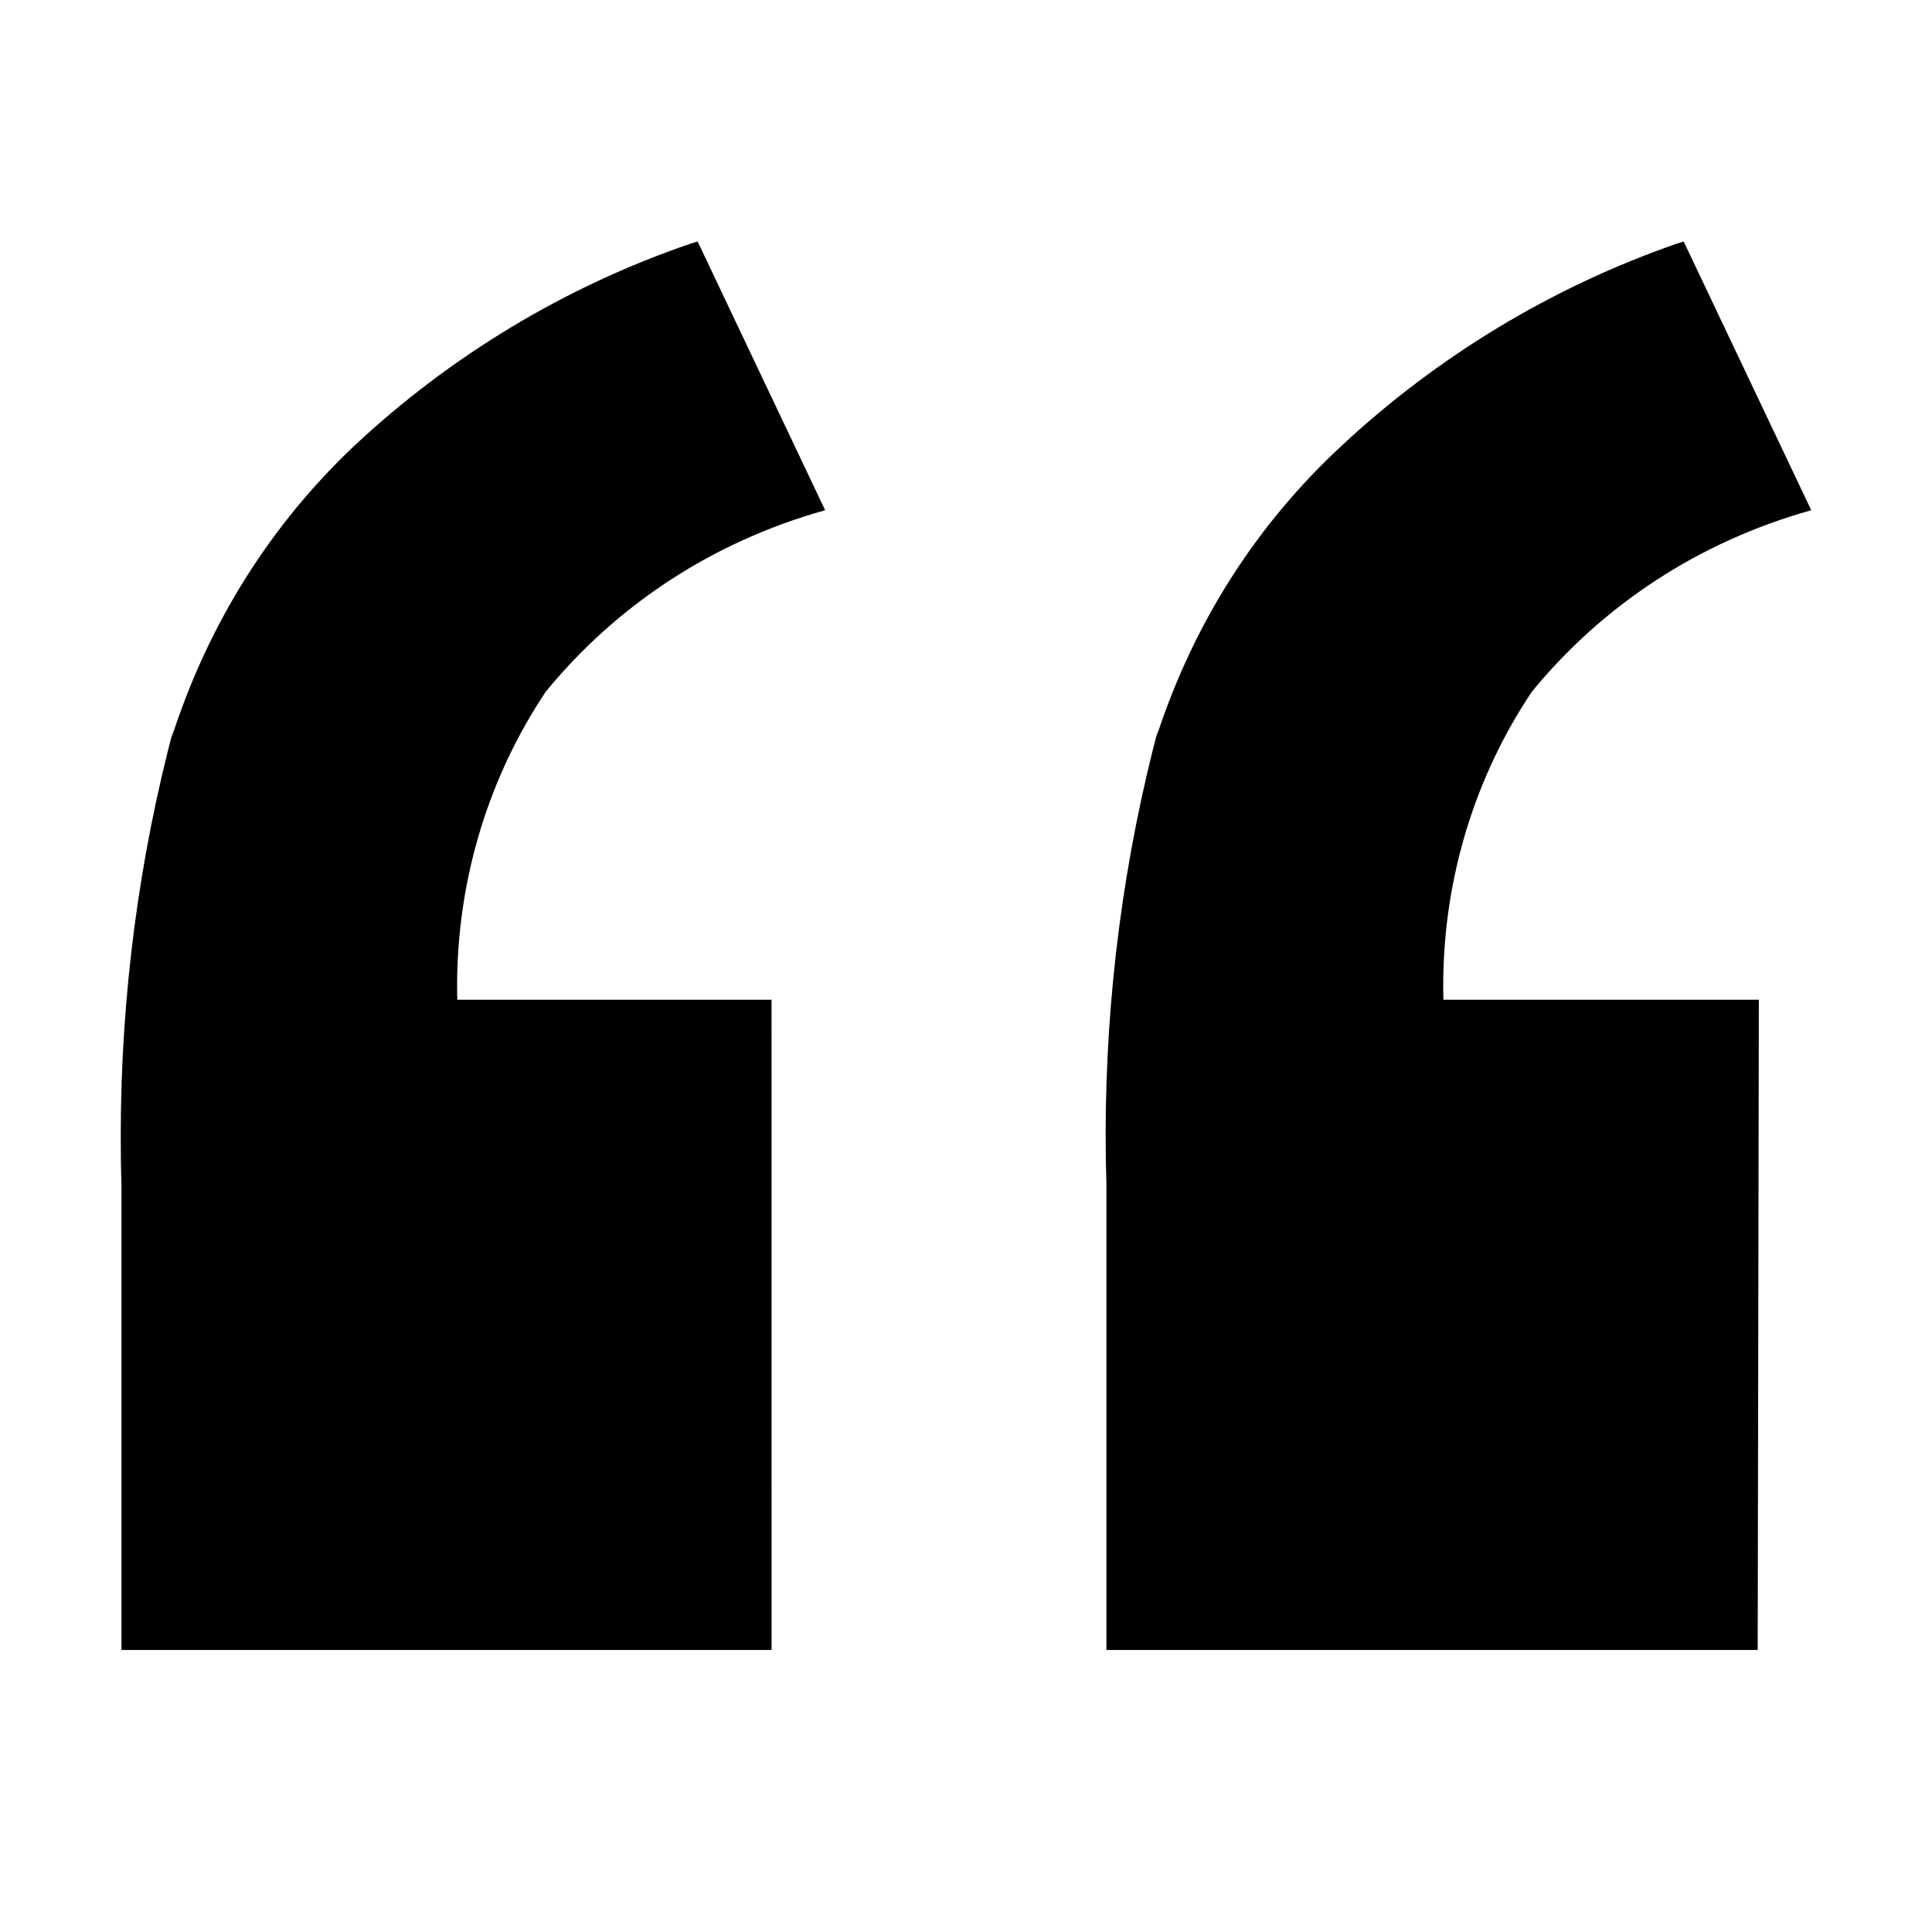 <svg width="32" height="32" viewBox="0 0 32 32" fill="none" xmlns="http://www.w3.org/2000/svg">
<path d="M2.012 27.329H12.78L12.779 16.559H7.575V16.571C7.572 16.494 7.571 16.416 7.571 16.338C7.571 14.517 8.122 12.824 9.045 11.449L9.058 11.434C10.219 10.025 11.797 8.973 13.667 8.451L11.555 4L11.445 4.033C9.348 4.749 7.453 5.903 5.877 7.376L5.872 7.38C4.502 8.674 3.455 10.306 2.841 12.223L2.883 12.039C2.307 14.202 2 16.474 2 18.818C2 19.099 2.003 19.378 2.012 19.616V27.329Z" fill="black"/>
<path d="M18.326 27.329H29.113L29.132 16.559H23.907V16.571C23.905 16.492 23.904 16.412 23.904 16.332C23.904 14.513 24.455 12.822 25.378 11.449L25.391 11.434C26.553 10.026 28.13 8.974 30 8.451L27.887 4L27.777 4.034C25.69 4.759 23.802 5.911 22.229 7.376L22.222 7.383C20.837 8.664 19.777 10.29 19.155 12.204L19.197 12.021C18.621 14.183 18.313 16.456 18.313 18.799C18.313 19.086 18.318 19.372 18.326 19.616V27.329Z" fill="black"/>
</svg>
